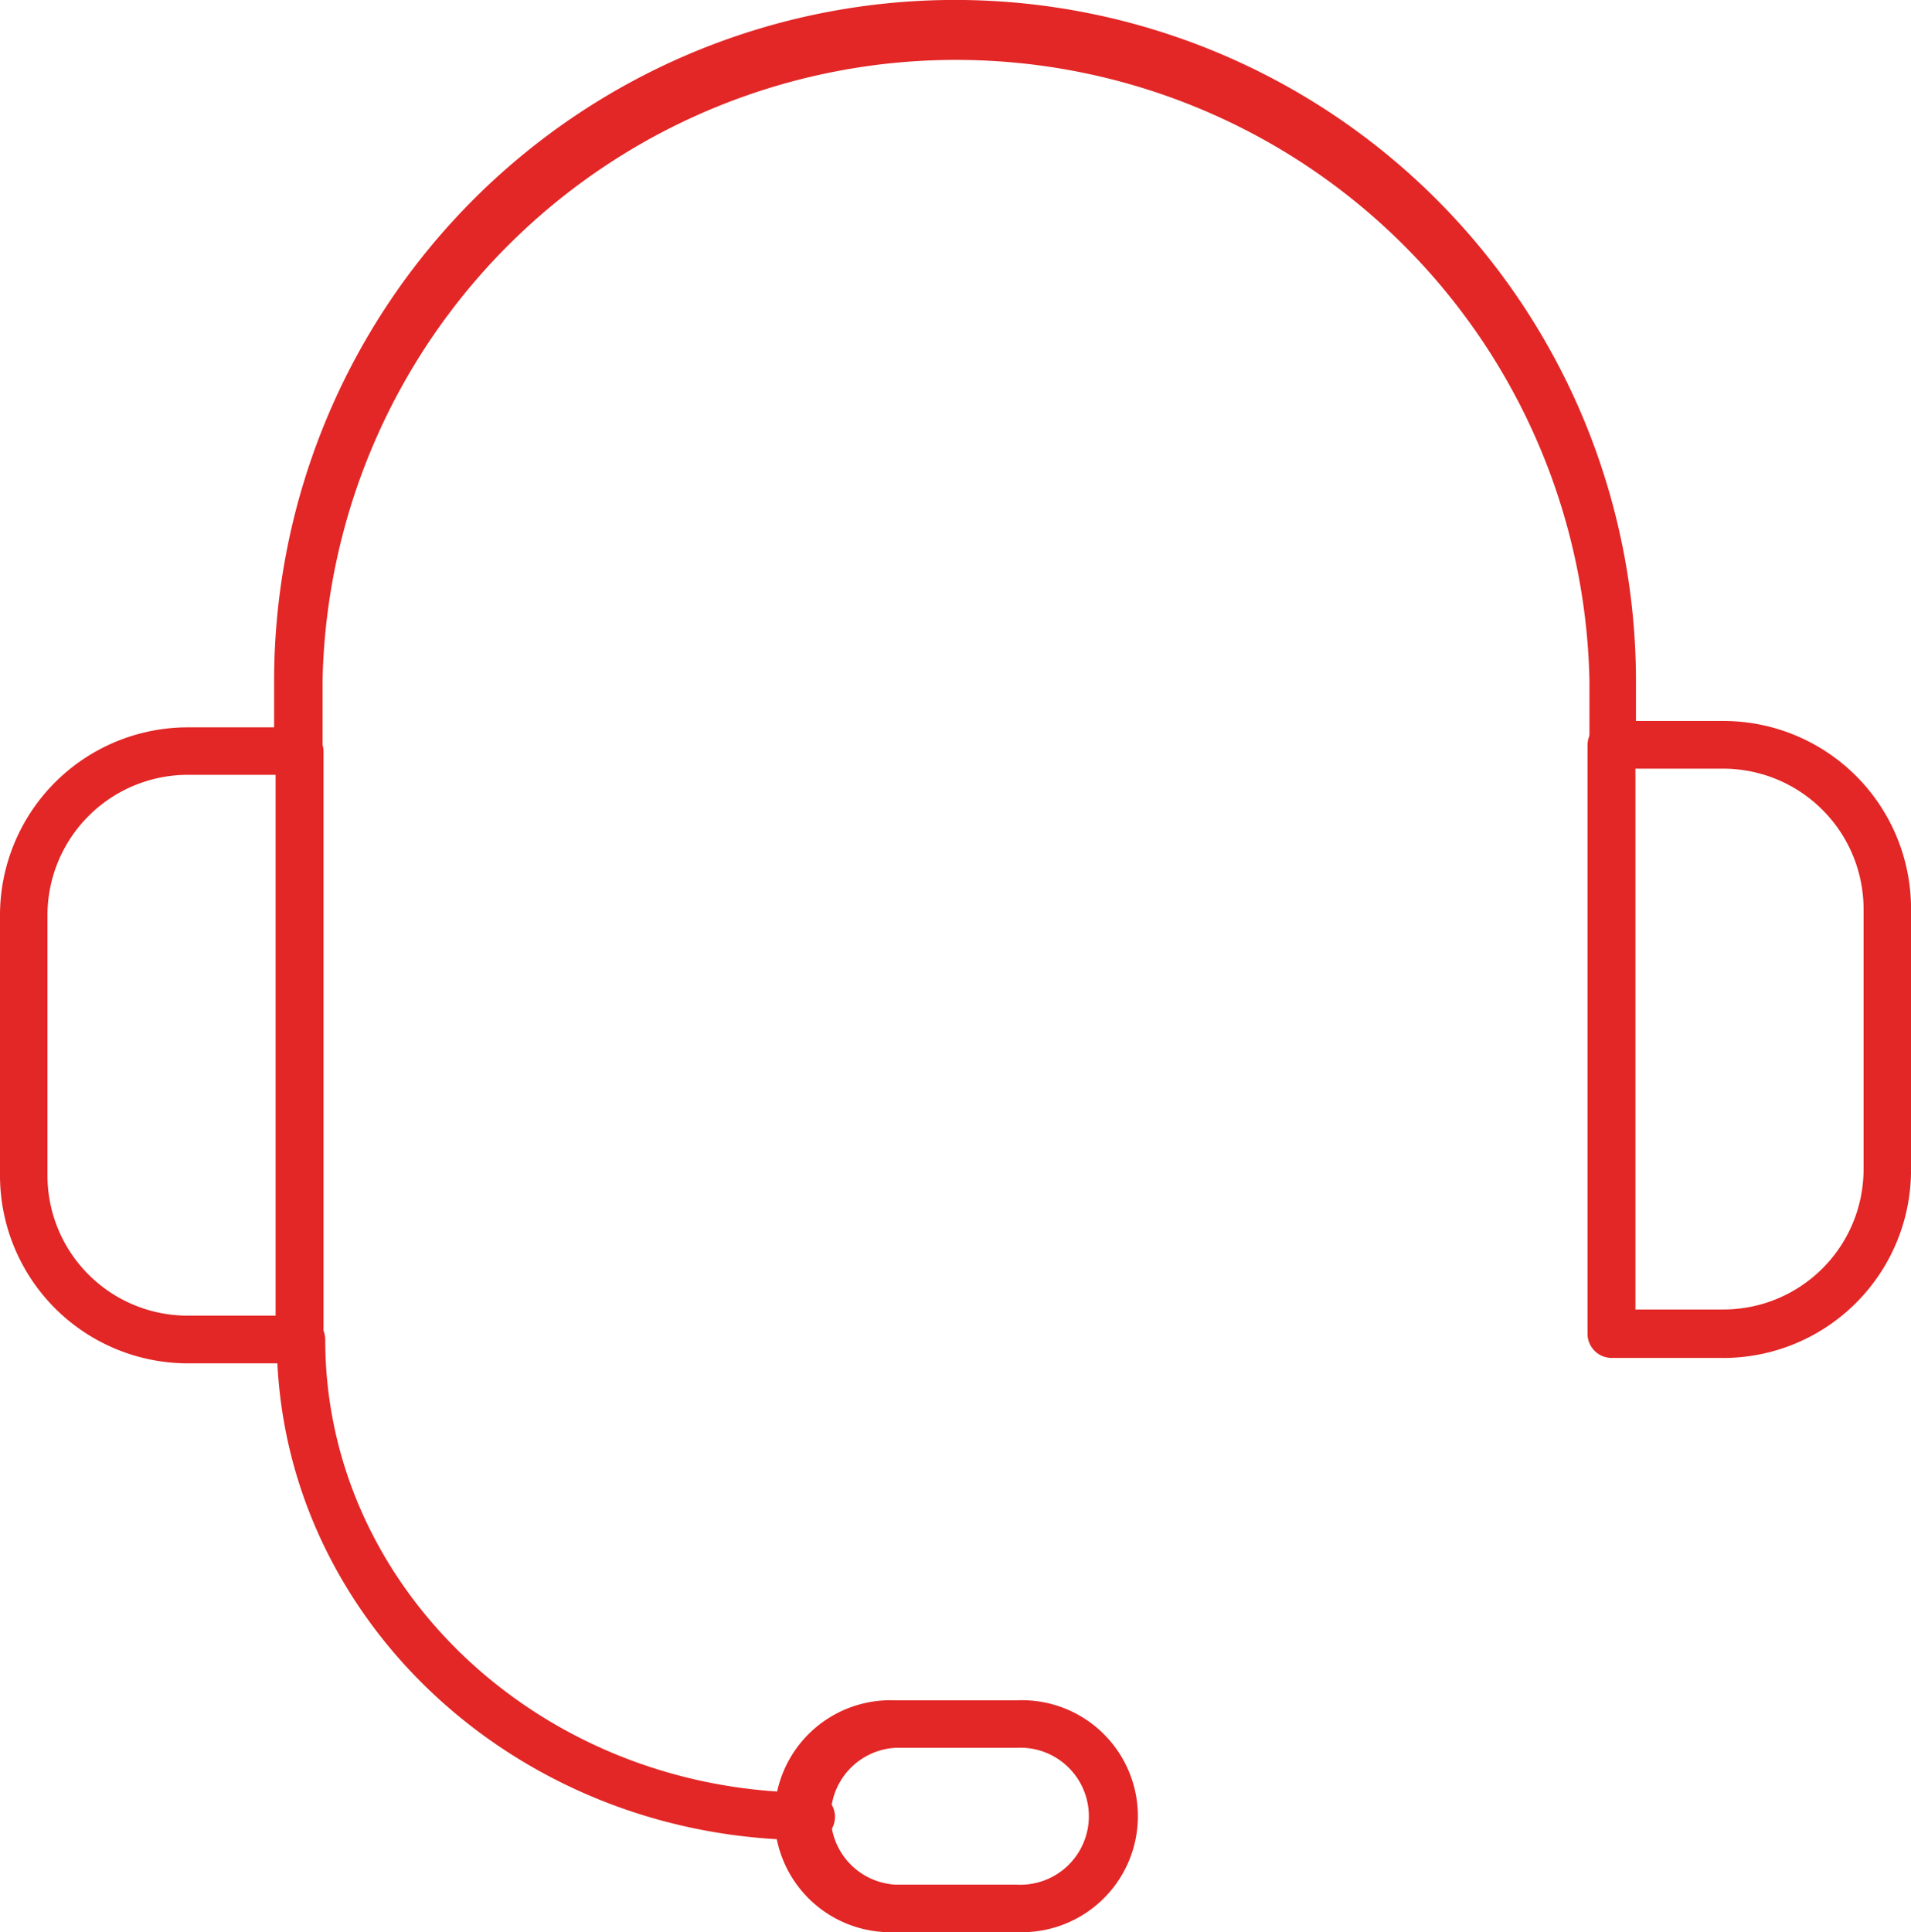 <svg xmlns="http://www.w3.org/2000/svg" width="53.387" height="53.971" viewBox="0 0 53.387 53.971">
  <g id="Group_2907" data-name="Group 2907" transform="translate(-1129.512 -4115.081)">
    <path id="Path_10871" data-name="Path 10871" d="M1211.242,3177.747a.677.677,0,0,1-.676-.677v-1.948a17.7,17.7,0,0,0-35.393,0v1.948a.676.676,0,1,1-1.353,0v-1.948a19.022,19.022,0,0,1,38.045,0v1.948A.676.676,0,0,1,1211.242,3177.747Z" transform="translate(-36.65 958.98)" fill="#e22726"/>
    <path id="Path_10872" data-name="Path 10872" d="M1188.813,3225.072c-8.226,0-14.882-6.271-14.882-13.976a.676.676,0,1,1,1.353,0c0,6.974,6.088,12.65,13.59,12.65a.677.677,0,0,1,0,1.353Z" transform="translate(-36.686 941.406)" fill="#e22726"/>
    <path id="Path_10873" data-name="Path 10873" d="M1231.935,3203.891h-3.119a.676.676,0,0,1-.676-.676v-16.438a.677.677,0,0,1,.676-.677h3.119a5.243,5.243,0,0,1,5.243,5.243v7.279a5.249,5.249,0,0,1-5.243,5.27Zm-2.456-1.353h2.456a3.917,3.917,0,0,0,3.917-3.91v-7.279a3.924,3.924,0,0,0-3.917-3.917h-2.456Z" transform="translate(-54.278 949.119)" fill="#e22726"/>
    <path id="Path_10874" data-name="Path 10874" d="M1170.861,3203.9h-3.118a5.249,5.249,0,0,1-5.243-5.242v-7.279a5.249,5.249,0,0,1,5.243-5.243h3.118a.677.677,0,0,1,.677.677v16.438A.676.676,0,0,1,1170.861,3203.9Zm-3.118-16.438a3.924,3.924,0,0,0-3.917,3.917v7.279a3.917,3.917,0,0,0,3.917,3.91h2.456v-15.105Z" transform="translate(-32.988 949.261)" fill="#e22726"/>
    <path id="Path_10875" data-name="Path 10875" d="M1201.242,3232.782h-3.382a3.24,3.24,0,1,1,0-6.474h3.382a3.24,3.24,0,1,1,0,6.473Zm-3.382-5.148a1.914,1.914,0,0,0,0,3.822h3.382a1.914,1.914,0,1,0,0-3.822Z" transform="translate(-43.332 936.266)" fill="#e22726"/>
  </g>
</svg>
